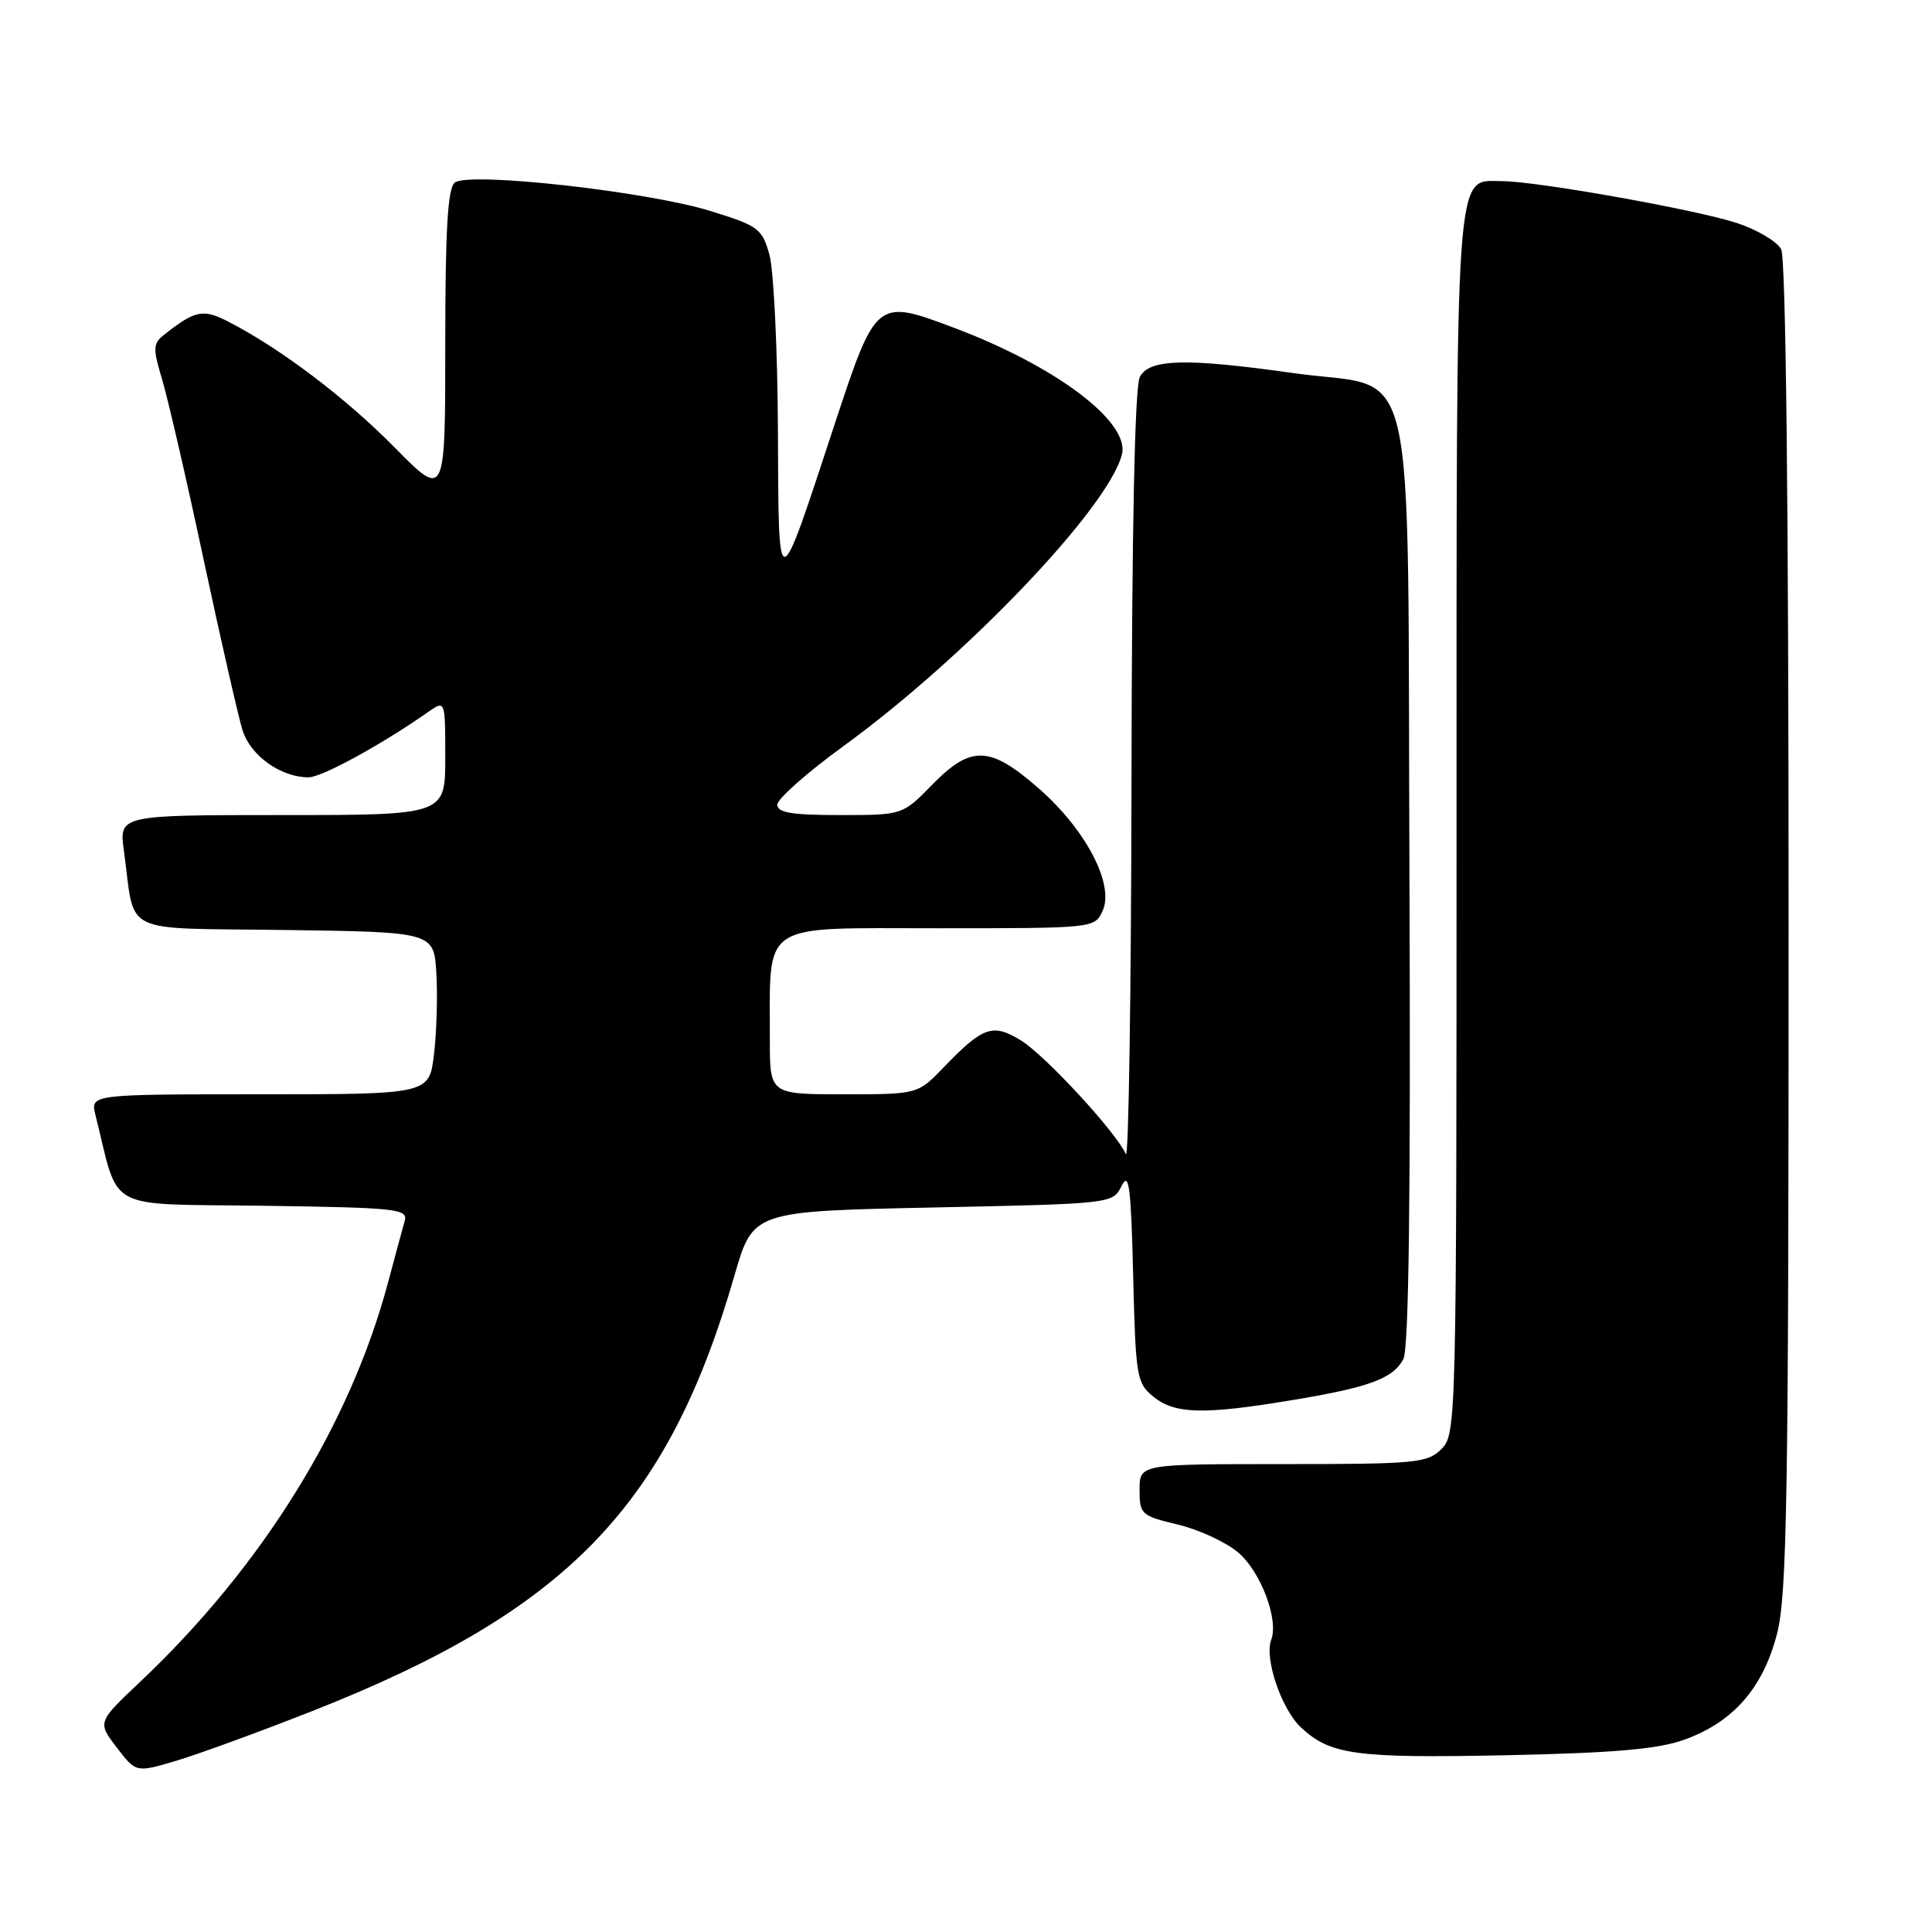 <?xml version="1.0" encoding="UTF-8" standalone="no"?>
<!DOCTYPE svg PUBLIC "-//W3C//DTD SVG 1.1//EN" "http://www.w3.org/Graphics/SVG/1.1/DTD/svg11.dtd" >
<svg xmlns="http://www.w3.org/2000/svg" xmlns:xlink="http://www.w3.org/1999/xlink" version="1.1" viewBox="0 0 256 256">
 <g >
 <path fill="currentColor"
d=" M 41.39 226.72 C 75.14 213.42 88.48 199.65 97.33 168.98 C 99.78 160.50 99.78 160.50 123.61 160.00 C 147.44 159.50 147.44 159.50 148.62 157.13 C 149.60 155.17 149.86 157.23 150.15 168.97 C 150.48 182.49 150.61 183.27 152.86 185.09 C 155.68 187.37 159.47 187.47 171.00 185.56 C 181.39 183.85 184.56 182.69 185.95 180.10 C 186.68 178.73 186.93 158.73 186.76 116.41 C 186.46 44.54 188.12 51.81 171.41 49.44 C 157.18 47.43 152.31 47.54 151.04 49.93 C 150.36 51.19 149.98 69.86 149.93 103.18 C 149.89 131.41 149.55 153.80 149.18 152.93 C 147.93 150.07 138.55 139.89 135.29 137.87 C 131.55 135.56 130.26 136.01 125.05 141.42 C 121.61 145.00 121.61 145.00 111.80 145.00 C 102.00 145.00 102.00 145.00 102.01 137.75 C 102.04 121.93 100.43 123.00 124.15 123.00 C 145.04 123.00 145.04 123.00 146.11 120.67 C 147.68 117.20 143.89 109.93 137.64 104.47 C 131.15 98.79 128.67 98.71 123.50 104.00 C 119.59 108.00 119.59 108.00 111.30 108.00 C 104.90 108.00 103.00 107.68 103.00 106.62 C 103.00 105.86 106.93 102.38 111.73 98.89 C 127.94 87.11 146.89 67.27 148.66 60.21 C 149.74 55.92 139.93 48.52 126.43 43.44 C 116.12 39.56 116.08 39.59 110.59 56.23 C 102.93 79.51 103.18 79.49 103.08 57.00 C 103.03 46.27 102.52 35.83 101.96 33.78 C 100.99 30.29 100.50 29.93 94.21 27.98 C 85.75 25.35 62.04 22.72 60.25 24.20 C 59.32 24.98 59.00 30.51 59.00 45.67 C 59.00 66.10 59.00 66.10 52.25 59.25 C 45.77 52.68 37.14 46.16 30.24 42.61 C 26.91 40.90 25.85 41.12 21.80 44.31 C 20.26 45.52 20.23 46.10 21.48 50.27 C 22.24 52.81 24.73 63.57 26.99 74.19 C 29.26 84.81 31.58 94.97 32.14 96.77 C 33.20 100.14 37.21 103.00 40.88 103.00 C 42.64 103.00 50.53 98.69 56.75 94.33 C 59.00 92.76 59.00 92.76 59.00 100.38 C 59.00 108.00 59.00 108.00 37.39 108.00 C 15.77 108.00 15.77 108.00 16.42 112.75 C 17.98 124.10 15.59 122.92 37.82 123.23 C 57.50 123.50 57.50 123.50 57.82 129.00 C 58.00 132.03 57.85 136.86 57.50 139.75 C 56.86 145.00 56.86 145.00 34.41 145.00 C 11.96 145.00 11.96 145.00 12.65 147.75 C 15.90 160.74 13.55 159.47 34.88 159.77 C 52.56 160.02 54.08 160.18 53.63 161.77 C 53.36 162.72 52.35 166.43 51.40 170.00 C 46.35 188.86 34.71 207.60 18.57 222.85 C 12.91 228.20 12.91 228.20 15.46 231.54 C 18.02 234.89 18.02 234.89 23.26 233.34 C 26.14 232.49 34.30 229.51 41.39 226.72 Z  M 223.09 230.55 C 229.61 228.24 233.58 223.73 235.45 216.54 C 236.79 211.38 237.00 198.85 237.00 122.72 C 237.00 66.63 236.64 34.20 236.01 33.02 C 235.46 32.00 232.84 30.44 230.18 29.56 C 224.87 27.80 203.57 24.00 198.99 24.00 C 192.74 24.00 193.00 20.25 193.00 109.22 C 193.00 188.67 192.97 190.03 191.00 192.00 C 189.14 193.86 187.67 194.00 170.00 194.00 C 151.00 194.00 151.00 194.00 151.00 197.40 C 151.00 200.66 151.21 200.85 156.06 202.01 C 158.84 202.68 162.43 204.33 164.04 205.69 C 167.04 208.21 169.47 214.61 168.44 217.29 C 167.51 219.72 169.79 226.45 172.36 228.87 C 176.26 232.53 179.59 232.98 199.50 232.58 C 213.74 232.28 219.65 231.78 223.09 230.55 Z "/>
</g>
</svg>